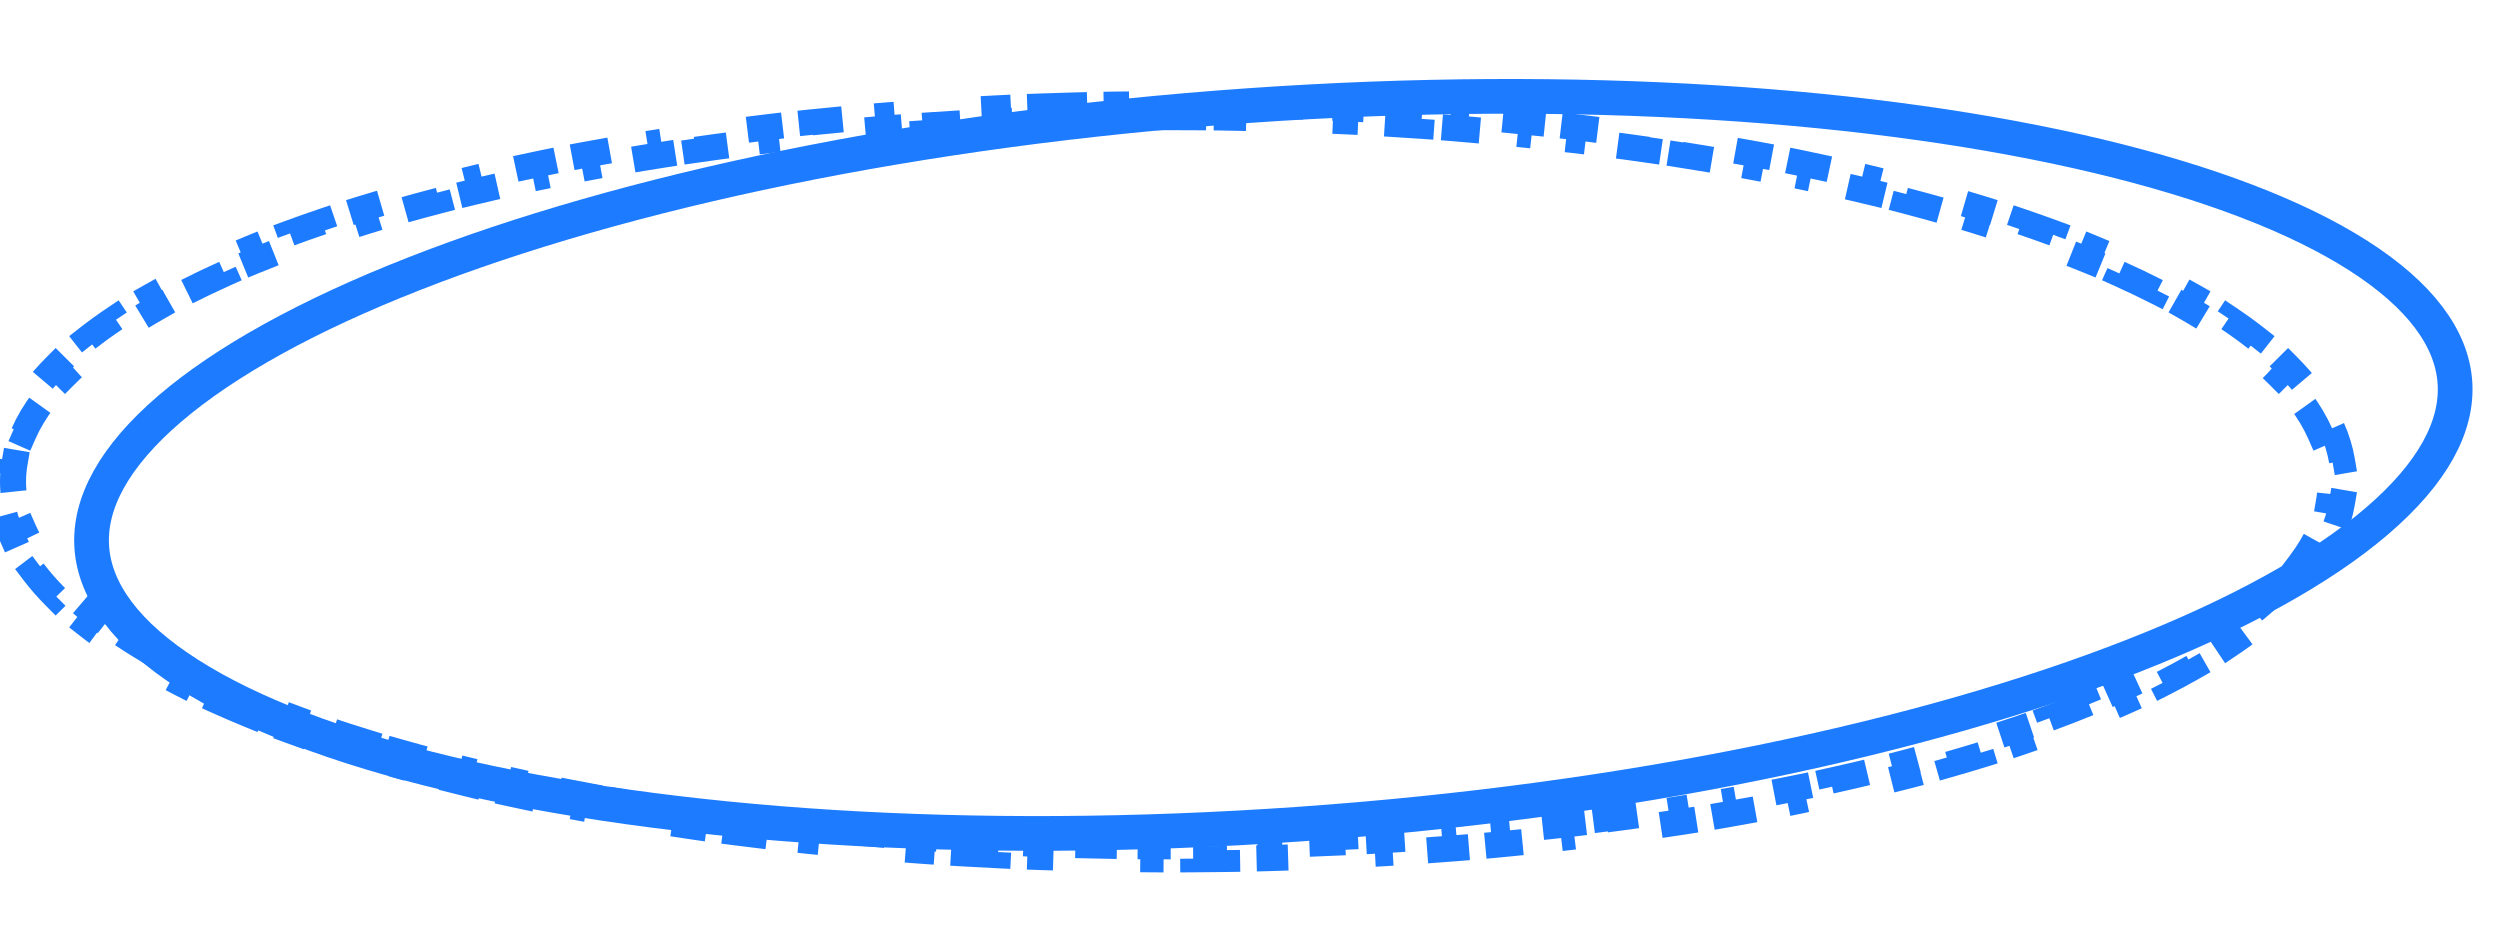 <svg width="288" height="107" viewBox="0 0 288 107" fill="none" xmlns="http://www.w3.org/2000/svg">
<path d="M268.656 49.339C269.196 50.566 269.577 51.809 269.792 53.067L268.314 53.32C268.438 54.043 268.5 54.77 268.5 55.5C268.5 56.23 268.438 56.957 268.314 57.68L269.792 57.933C269.577 59.191 269.196 60.434 268.656 61.661L267.283 61.057C266.712 62.355 265.939 63.651 264.963 64.94L266.159 65.846C265.405 66.841 264.546 67.822 263.584 68.789L262.521 67.731C261.478 68.779 260.303 69.817 258.998 70.84L259.924 72.02C258.931 72.799 257.871 73.566 256.744 74.321L255.909 73.075C254.647 73.921 253.296 74.754 251.86 75.573L252.603 76.876C251.502 77.504 250.354 78.122 249.16 78.729L248.48 77.393C247.095 78.097 245.647 78.79 244.136 79.468L244.751 80.836C243.587 81.358 242.389 81.872 241.157 82.377L240.588 80.989C239.134 81.584 237.631 82.167 236.08 82.738L236.598 84.146C235.397 84.588 234.168 85.022 232.912 85.448L232.43 84.028C230.931 84.536 229.394 85.033 227.819 85.518L228.26 86.952C227.031 87.331 225.779 87.702 224.506 88.065L224.094 86.623C222.564 87.06 221.002 87.486 219.41 87.9L219.788 89.352C218.538 89.677 217.27 89.996 215.984 90.307L215.632 88.849C214.082 89.224 212.506 89.588 210.905 89.942L211.228 91.407C209.972 91.684 208.7 91.955 207.413 92.219L207.112 90.75C205.543 91.072 203.953 91.383 202.34 91.684L202.616 93.159C201.342 93.397 200.055 93.628 198.755 93.853L198.5 92.375C196.918 92.649 195.317 92.912 193.698 93.166L193.93 94.648C192.656 94.847 191.371 95.04 190.076 95.227L189.861 93.743C188.27 93.972 186.663 94.192 185.039 94.401L185.231 95.889C183.942 96.056 182.644 96.216 181.336 96.37L181.16 94.88C179.565 95.068 177.955 95.247 176.332 95.415L176.487 96.907C175.2 97.041 173.904 97.169 172.599 97.29L172.46 95.797C170.853 95.947 169.234 96.087 167.603 96.218L167.723 97.713C166.431 97.817 165.132 97.915 163.826 98.006L163.722 96.51C162.113 96.623 160.494 96.726 158.865 96.82L158.951 98.317C157.653 98.392 156.348 98.461 155.037 98.524L154.965 97.026C153.354 97.103 151.733 97.171 150.103 97.23L150.157 98.729C148.861 98.775 147.559 98.816 146.252 98.851L146.212 97.352C144.594 97.395 142.969 97.428 141.335 97.453L141.358 98.953C140.061 98.972 138.76 98.986 137.454 98.993L137.445 97.493C136.632 97.498 135.817 97.5 135 97.5C134.183 97.5 133.368 97.498 132.555 97.493L132.546 98.993C131.24 98.986 129.939 98.972 128.642 98.953L128.665 97.453C127.031 97.428 125.406 97.395 123.788 97.352L123.748 98.851C122.441 98.816 121.139 98.775 119.843 98.729L119.897 97.23C118.267 97.171 116.646 97.103 115.035 97.026L114.963 98.524C113.652 98.461 112.347 98.392 111.049 98.317L111.135 96.82C109.506 96.726 107.887 96.623 106.278 96.51L106.174 98.006C104.868 97.915 103.569 97.817 102.277 97.713L102.397 96.218C100.766 96.087 99.147 95.947 97.54 95.797L97.401 97.29C96.097 97.169 94.8 97.041 93.513 96.907L93.668 95.415C92.045 95.247 90.435 95.068 88.84 94.88L88.664 96.37C87.356 96.216 86.058 96.056 84.769 95.889L84.961 94.401C83.337 94.192 81.73 93.972 80.138 93.743L79.924 95.227C78.629 95.04 77.344 94.847 76.07 94.648L76.302 93.166C74.683 92.912 73.082 92.649 71.5 92.375L71.245 93.853C69.945 93.628 68.658 93.397 67.384 93.159L67.66 91.684C66.047 91.383 64.457 91.072 62.888 90.75L62.587 92.219C61.3 91.955 60.028 91.684 58.772 91.407L59.095 89.942C57.494 89.588 55.918 89.224 54.368 88.849L54.016 90.307C52.73 89.996 51.462 89.677 50.212 89.352L50.59 87.9C48.998 87.486 47.436 87.06 45.906 86.623L45.494 88.065C44.221 87.702 42.969 87.331 41.739 86.952L42.181 85.518C40.606 85.033 39.069 84.536 37.57 84.028L37.088 85.448C35.833 85.022 34.603 84.588 33.402 84.146L33.919 82.738C32.369 82.167 30.866 81.584 29.412 80.989L28.843 82.377C27.611 81.872 26.413 81.358 25.25 80.836L25.864 79.468C24.353 78.79 22.905 78.097 21.52 77.393L20.84 78.729C19.646 78.122 18.498 77.504 17.397 76.876L18.14 75.573C16.704 74.754 15.353 73.921 14.091 73.075L13.256 74.321C12.129 73.566 11.069 72.799 10.076 72.02L11.002 70.84C9.697 69.817 8.522 68.779 7.479 67.731L6.416 68.789C5.454 67.822 4.595 66.841 3.841 65.846L5.037 64.94C4.061 63.651 3.288 62.355 2.717 61.057L1.344 61.661C0.804 60.434 0.423 59.191 0.208 57.933L1.686 57.68C1.562 56.957 1.5 56.23 1.5 55.5C1.5 54.77 1.562 54.043 1.686 53.32L0.208 53.067C0.423 51.809 0.804 50.566 1.344 49.339L2.717 49.943C3.288 48.645 4.061 47.349 5.037 46.06L3.841 45.154C4.595 44.159 5.454 43.178 6.416 42.211L7.479 43.269C8.522 42.221 9.697 41.183 11.002 40.16L10.076 38.98C11.069 38.201 12.129 37.434 13.256 36.679L14.091 37.925C15.353 37.079 16.704 36.246 18.14 35.427L17.397 34.124C18.498 33.496 19.646 32.878 20.84 32.271L21.52 33.607C22.905 32.903 24.353 32.211 25.864 31.532L25.25 30.164C26.413 29.642 27.611 29.128 28.843 28.623L29.412 30.012C30.866 29.416 32.369 28.833 33.919 28.262L33.402 26.854C34.603 26.412 35.832 25.978 37.088 25.552L37.57 26.972C39.069 26.464 40.606 25.967 42.181 25.482L41.739 24.048C42.969 23.669 44.221 23.298 45.494 22.935L45.906 24.377C47.436 23.94 48.998 23.514 50.59 23.099L50.212 21.648C51.462 21.323 52.73 21.004 54.016 20.693L54.368 22.151C55.918 21.776 57.494 21.412 59.095 21.058L58.772 19.593C60.028 19.316 61.3 19.045 62.587 18.781L62.888 20.25C64.457 19.928 66.047 19.617 67.66 19.316L67.384 17.841C68.658 17.603 69.945 17.372 71.245 17.147L71.5 18.625C73.082 18.351 74.683 18.088 76.302 17.834L76.07 16.352C77.344 16.153 78.629 15.96 79.924 15.773L80.138 17.258C81.73 17.028 83.337 16.808 84.961 16.599L84.769 15.111C86.058 14.944 87.356 14.784 88.664 14.63L88.84 16.12C90.435 15.932 92.045 15.753 93.668 15.585L93.513 14.093C94.8 13.959 96.097 13.831 97.401 13.71L97.54 15.203C99.147 15.053 100.766 14.913 102.397 14.782L102.277 13.287C103.569 13.183 104.868 13.085 106.174 12.994L106.278 14.49C107.887 14.377 109.506 14.274 111.135 14.18L111.049 12.682C112.347 12.608 113.652 12.539 114.963 12.476L115.035 13.974C116.646 13.897 118.267 13.829 119.897 13.77L119.843 12.271C121.139 12.225 122.441 12.184 123.748 12.149L123.788 13.648C125.406 13.605 127.031 13.572 128.665 13.547L128.642 12.047C129.939 12.028 131.24 12.014 132.546 12.007L132.555 13.507C133.368 13.502 134.183 13.5 135 13.5C135.817 13.5 136.632 13.502 137.445 13.507L137.454 12.007C138.76 12.014 140.061 12.028 141.358 12.047L141.335 13.547C142.969 13.572 144.594 13.605 146.212 13.648L146.252 12.149C147.559 12.184 148.861 12.225 150.157 12.271L150.103 13.77C151.733 13.829 153.354 13.897 154.965 13.974L155.037 12.476C156.348 12.539 157.653 12.608 158.951 12.682L158.865 14.18C160.494 14.274 162.113 14.377 163.722 14.49L163.826 12.994C165.132 13.085 166.431 13.183 167.723 13.287L167.603 14.782C169.234 14.913 170.853 15.053 172.46 15.203L172.599 13.71C173.904 13.831 175.2 13.959 176.487 14.093L176.332 15.585C177.955 15.753 179.565 15.932 181.16 16.12L181.336 14.63C182.644 14.784 183.942 14.944 185.231 15.111L185.039 16.599C186.663 16.808 188.27 17.028 189.861 17.258L190.076 15.773C191.371 15.96 192.656 16.153 193.93 16.352L193.698 17.834C195.317 18.088 196.918 18.351 198.5 18.625L198.755 17.147C200.055 17.372 201.342 17.603 202.616 17.841L202.34 19.316C203.953 19.617 205.543 19.928 207.112 20.25L207.413 18.781C208.7 19.045 209.972 19.316 211.228 19.593L210.905 21.058C212.506 21.412 214.082 21.776 215.632 22.151L215.984 20.693C217.27 21.004 218.538 21.323 219.788 21.648L219.41 23.099C221.002 23.514 222.564 23.94 224.094 24.377L224.506 22.935C225.779 23.298 227.031 23.669 228.26 24.048L227.819 25.482C229.394 25.967 230.931 26.464 232.43 26.972L232.912 25.552C234.168 25.978 235.397 26.412 236.598 26.854L236.08 28.262C237.631 28.833 239.134 29.416 240.588 30.012L241.157 28.623C242.389 29.128 243.587 29.642 244.751 30.164L244.136 31.532C245.647 32.211 247.095 32.903 248.48 33.607L249.16 32.271C250.354 32.878 251.502 33.496 252.603 34.124L251.86 35.427C253.296 36.246 254.647 37.079 255.909 37.925L256.744 36.679C257.871 37.434 258.931 38.201 259.924 38.98L258.998 40.16C260.303 41.183 261.478 42.221 262.521 43.269L263.584 42.211C264.546 43.178 265.405 44.159 266.159 45.154L264.963 46.06C265.939 47.349 266.712 48.645 267.283 49.943L268.656 49.339Z" stroke="#1D7BFF" stroke-width="3" stroke-dasharray="5 4"/>
<path d="M282.806 44.038C283.16 49.103 280.252 54.519 273.827 60.026C267.437 65.503 257.879 70.786 245.763 75.543C221.556 85.049 187.577 92.289 149.584 94.946C111.591 97.603 76.936 95.162 51.641 89.118C38.981 86.093 28.781 82.192 21.691 77.657C14.562 73.098 10.928 68.139 10.574 63.074C10.22 58.01 13.128 52.593 19.553 47.086C25.943 41.609 35.501 36.327 47.617 31.569C71.825 22.063 105.803 14.823 143.796 12.167C181.789 9.51 216.444 11.95 241.739 17.995C254.399 21.02 264.6 24.921 271.689 29.455C278.818 34.014 282.452 38.974 282.806 44.038Z" stroke="#1D7BFF" stroke-width="4"/>
</svg>
